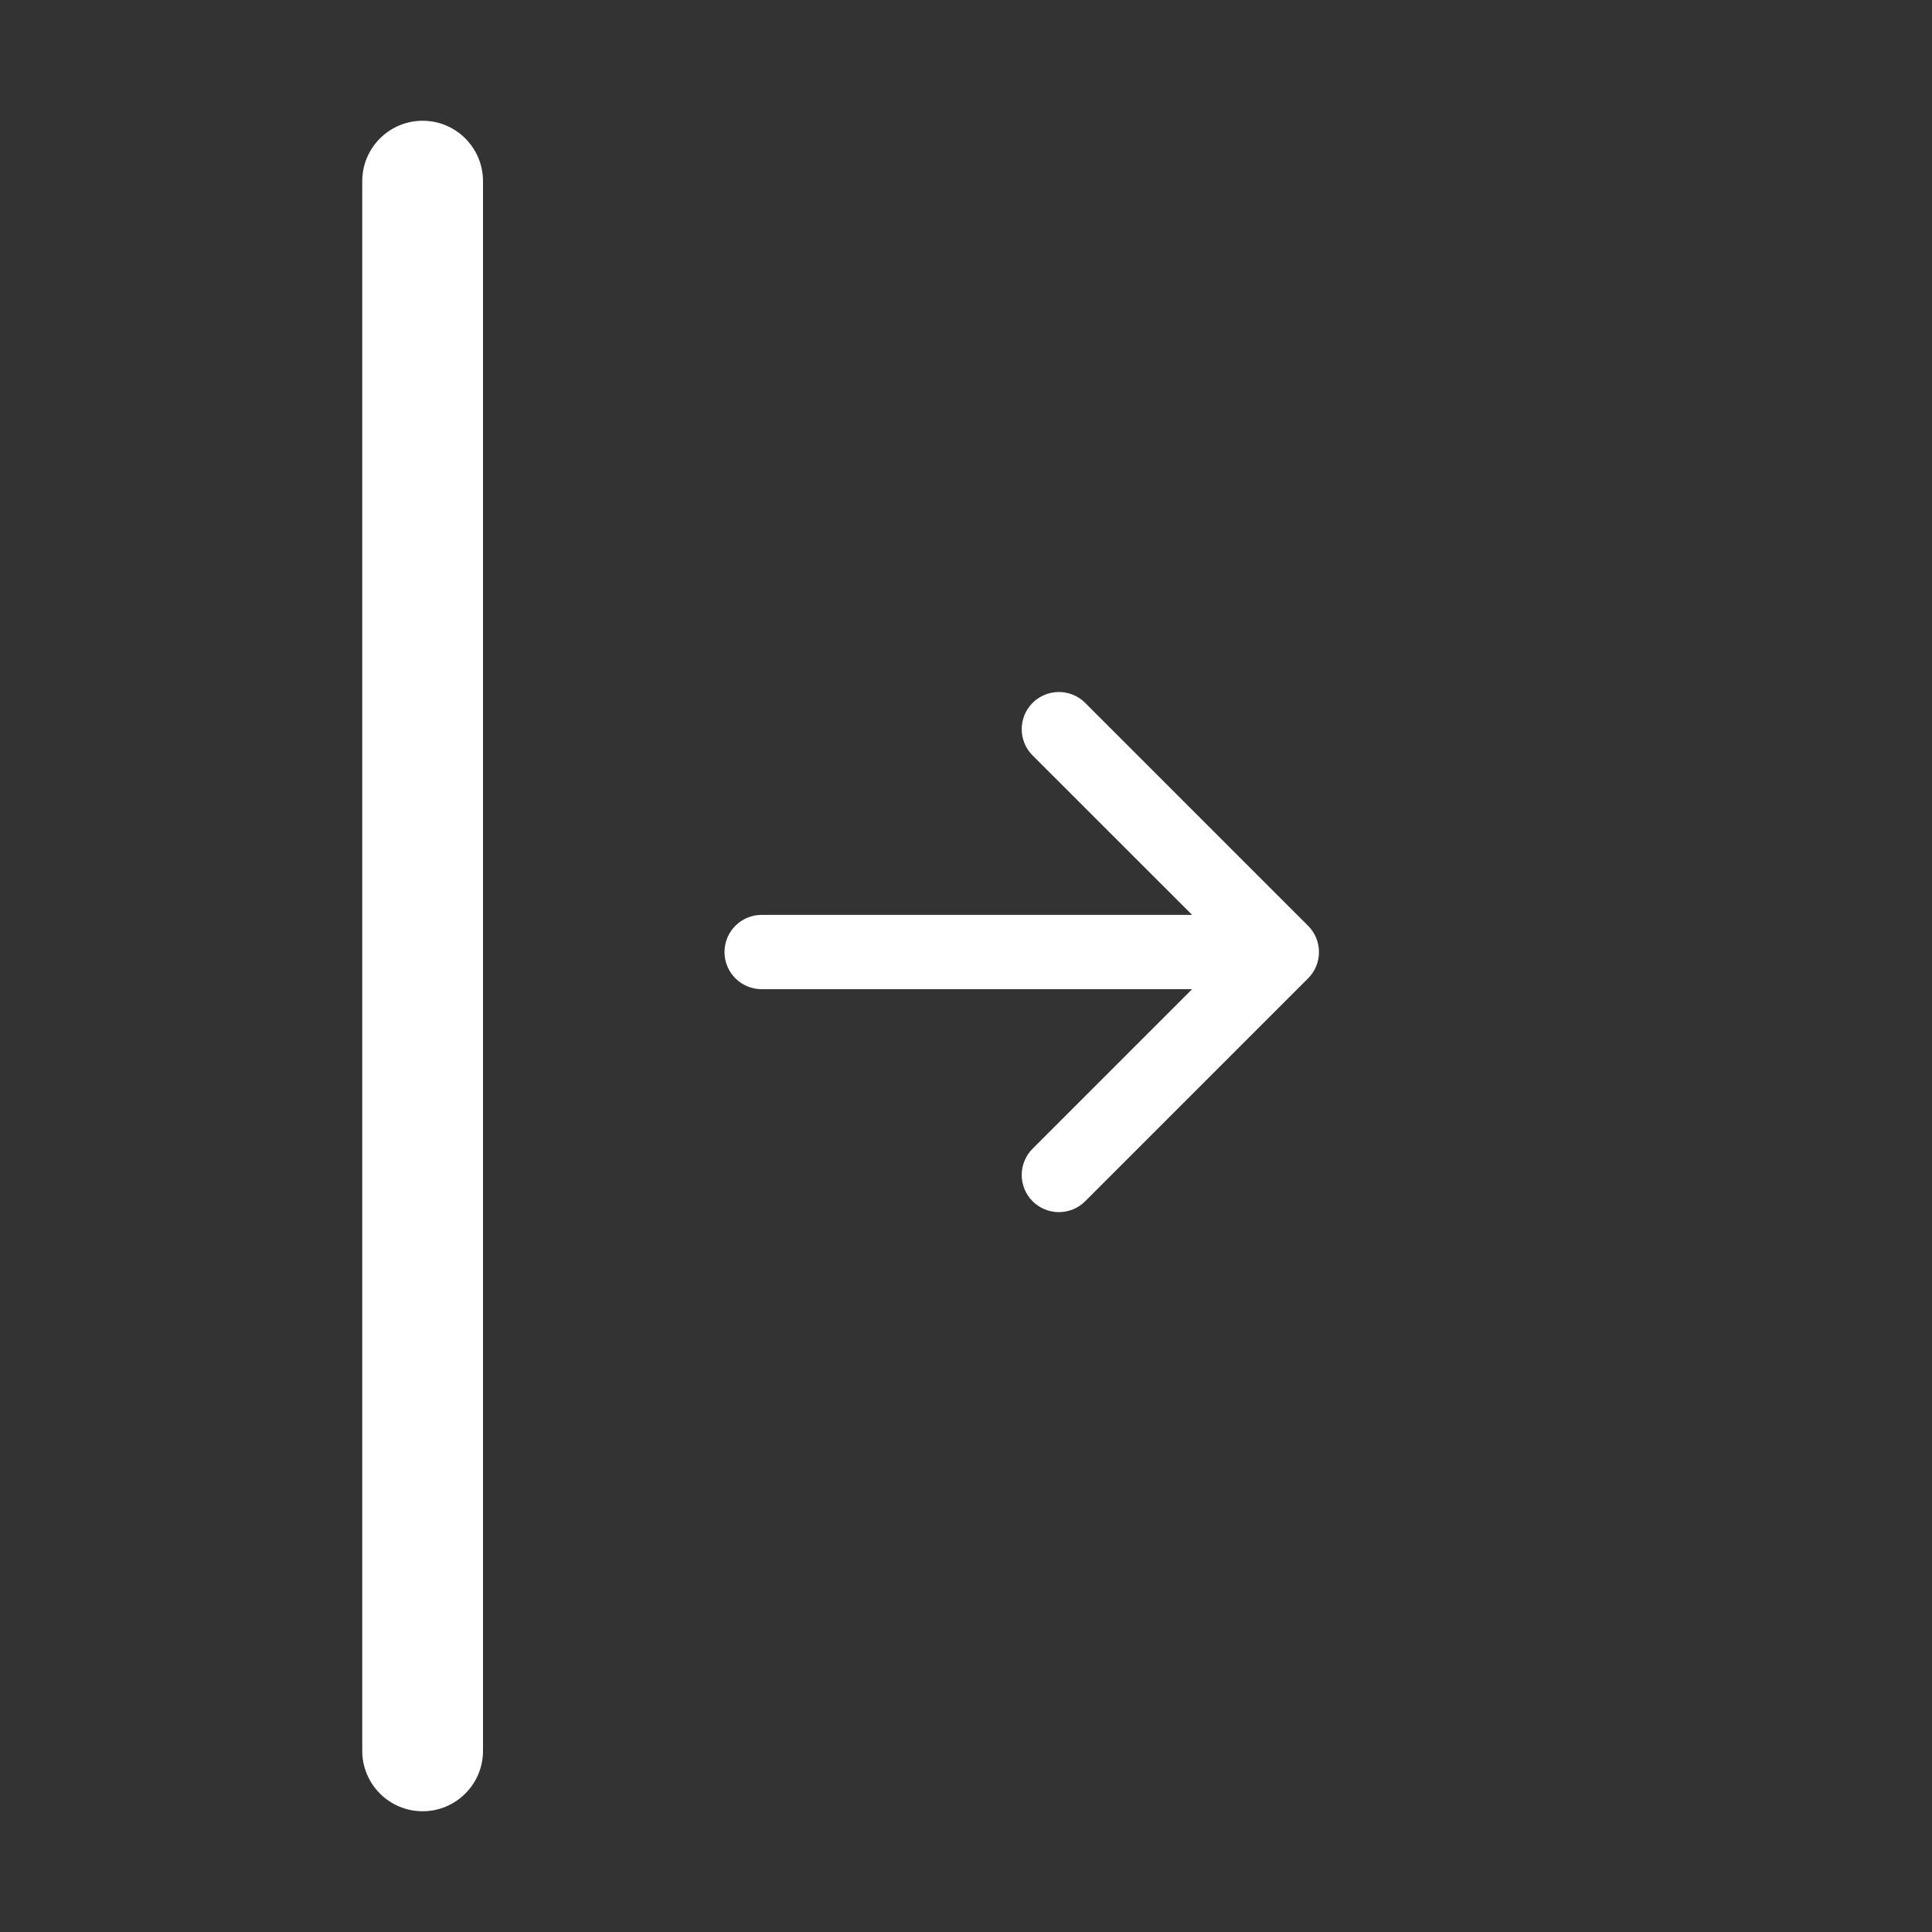 <svg width="26" height="26" viewBox="0 0 26 26" fill="none" xmlns="http://www.w3.org/2000/svg">
<rect x="0" y="0" width="26" height="26" fill="#333333" stroke="none"/>
<path fill-rule="evenodd" clip-rule="evenodd" d="M9.75 12.812C9.75 13.089 9.974 13.312 10.25 13.312H16.043L13.896 15.459C13.701 15.654 13.701 15.971 13.896 16.166C14.092 16.361 14.408 16.361 14.604 16.166L17.604 13.166C17.799 12.971 17.799 12.654 17.604 12.459L14.604 9.459C14.408 9.264 14.092 9.264 13.896 9.459C13.701 9.654 13.701 9.971 13.896 10.166L16.043 12.312H10.25C9.974 12.312 9.75 12.536 9.75 12.812Z" fill="white"/>
<path fill-rule="evenodd" clip-rule="evenodd" d="M5.688 24.375C5.239 24.375 4.875 24.011 4.875 23.562L4.875 2.438C4.875 1.989 5.239 1.625 5.688 1.625C6.136 1.625 6.5 1.989 6.5 2.438L6.5 23.562C6.5 24.011 6.136 24.375 5.688 24.375Z" fill="white"/>
</svg>
